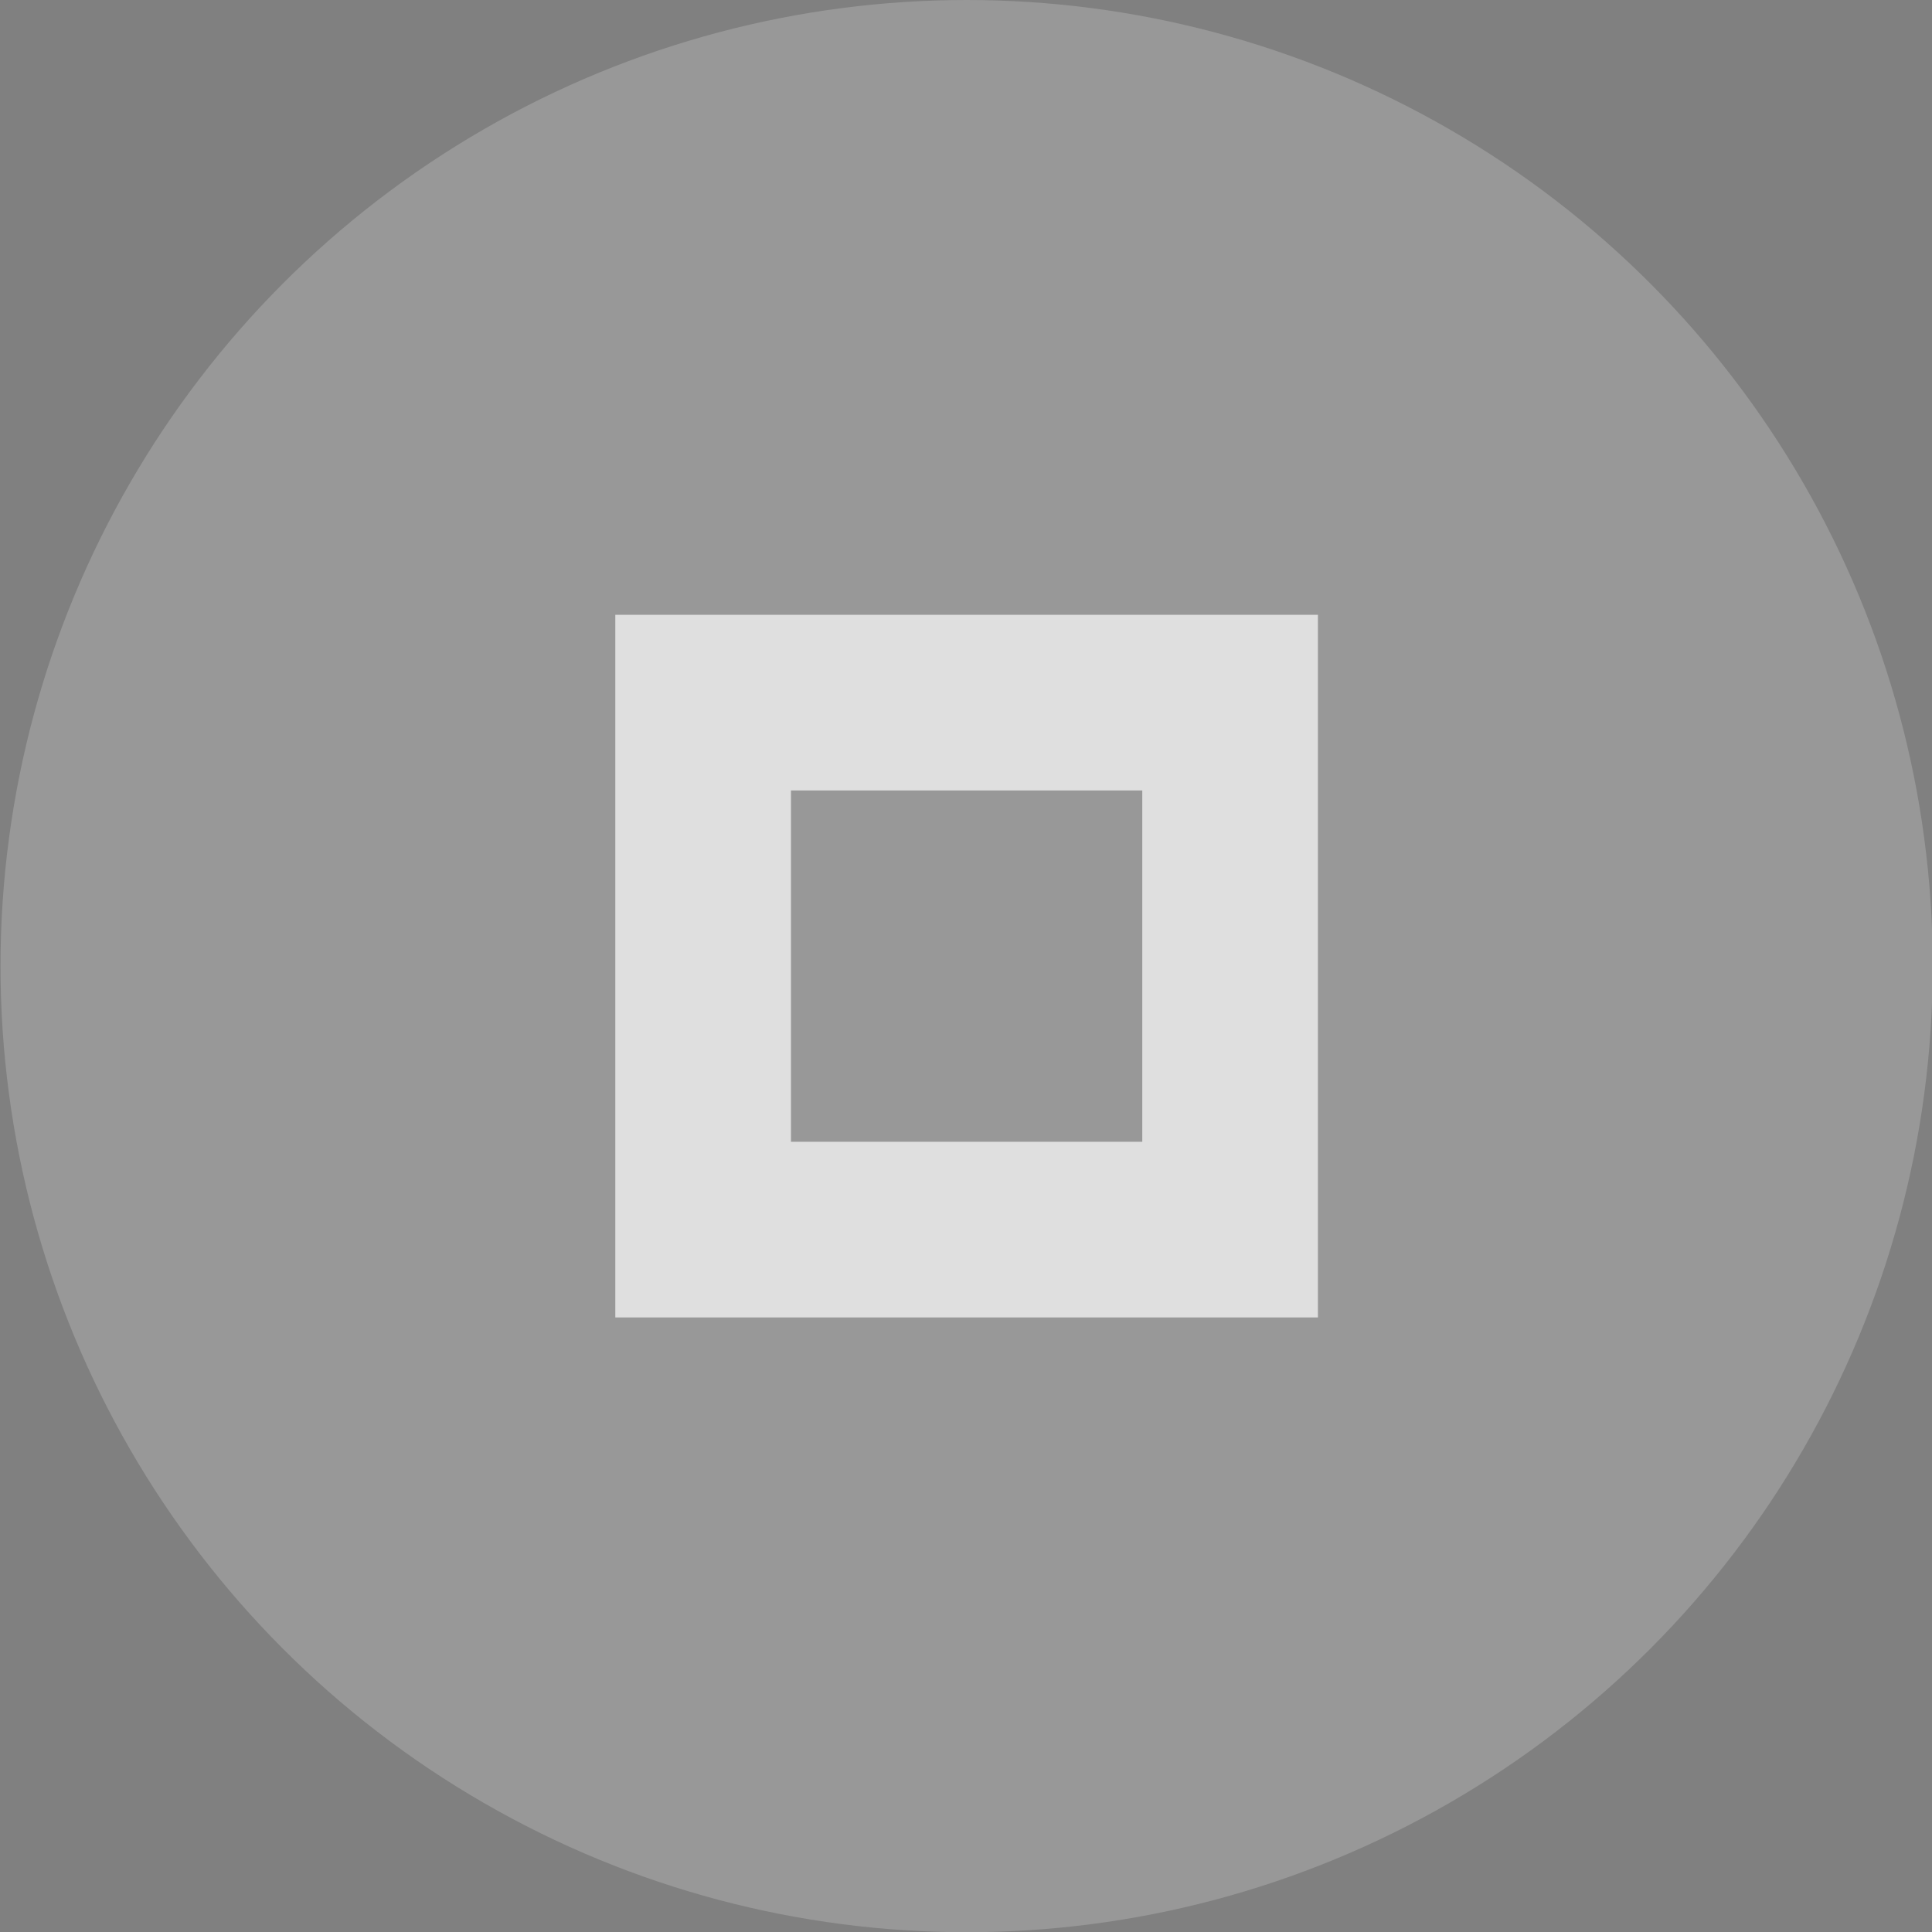 <?xml version="1.0" encoding="UTF-8" standalone="no"?>
<svg viewBox="0 0 50 50"
 xmlns="http://www.w3.org/2000/svg" xmlns:xlink="http://www.w3.org/1999/xlink"  version="1.2" baseProfile="tiny">
<rect x="0" y="0" width="50" height="50" fill="#808080" stroke="none"/>
<title>Qt SVG Document</title>
<desc>Generated with Qt</desc>
<defs>
</defs>
<g fill="none" stroke="black" stroke-width="1" fill-rule="evenodd" stroke-linecap="square" stroke-linejoin="bevel" >

<g fill="#000000" fill-opacity="1" stroke="none" transform="matrix(2.273,0,0,2.273,-104.545,0)"
font-family="Noto Sans" font-size="10" font-weight="400" font-style="normal" 
opacity="0.001" >
<rect x="46" y="0" width="22" height="22"/>
</g>

<g fill="#ffffff" fill-opacity="1" stroke="none" transform="matrix(2.273,0,0,2.273,-104.545,0)"
font-family="Noto Sans" font-size="10" font-weight="400" font-style="normal" 
opacity="0.19" >
<circle cx="57" cy="11" r="11"/>
</g>

<g fill="#dfdfdf" fill-opacity="1" stroke="none" transform="matrix(2.273,0,0,2.273,-104.545,0)"
font-family="Noto Sans" font-size="10" font-weight="400" font-style="normal" 
>
<path vector-effect="none" fill-rule="evenodd" d="M53,7 L53,9 L53,15 L61,15 L61,9 L61,7 L53,7 M55,9 L59,9 L59,12 L59,13 L55,13 L55,12 L55,9"/>
</g>

<g fill="none" stroke="#000000" stroke-opacity="1" stroke-width="1" stroke-linecap="square" stroke-linejoin="bevel" transform="matrix(1,0,0,1,0,0)"
font-family="Noto Sans" font-size="10" font-weight="400" font-style="normal" 
>
</g>
</g>
</svg>
